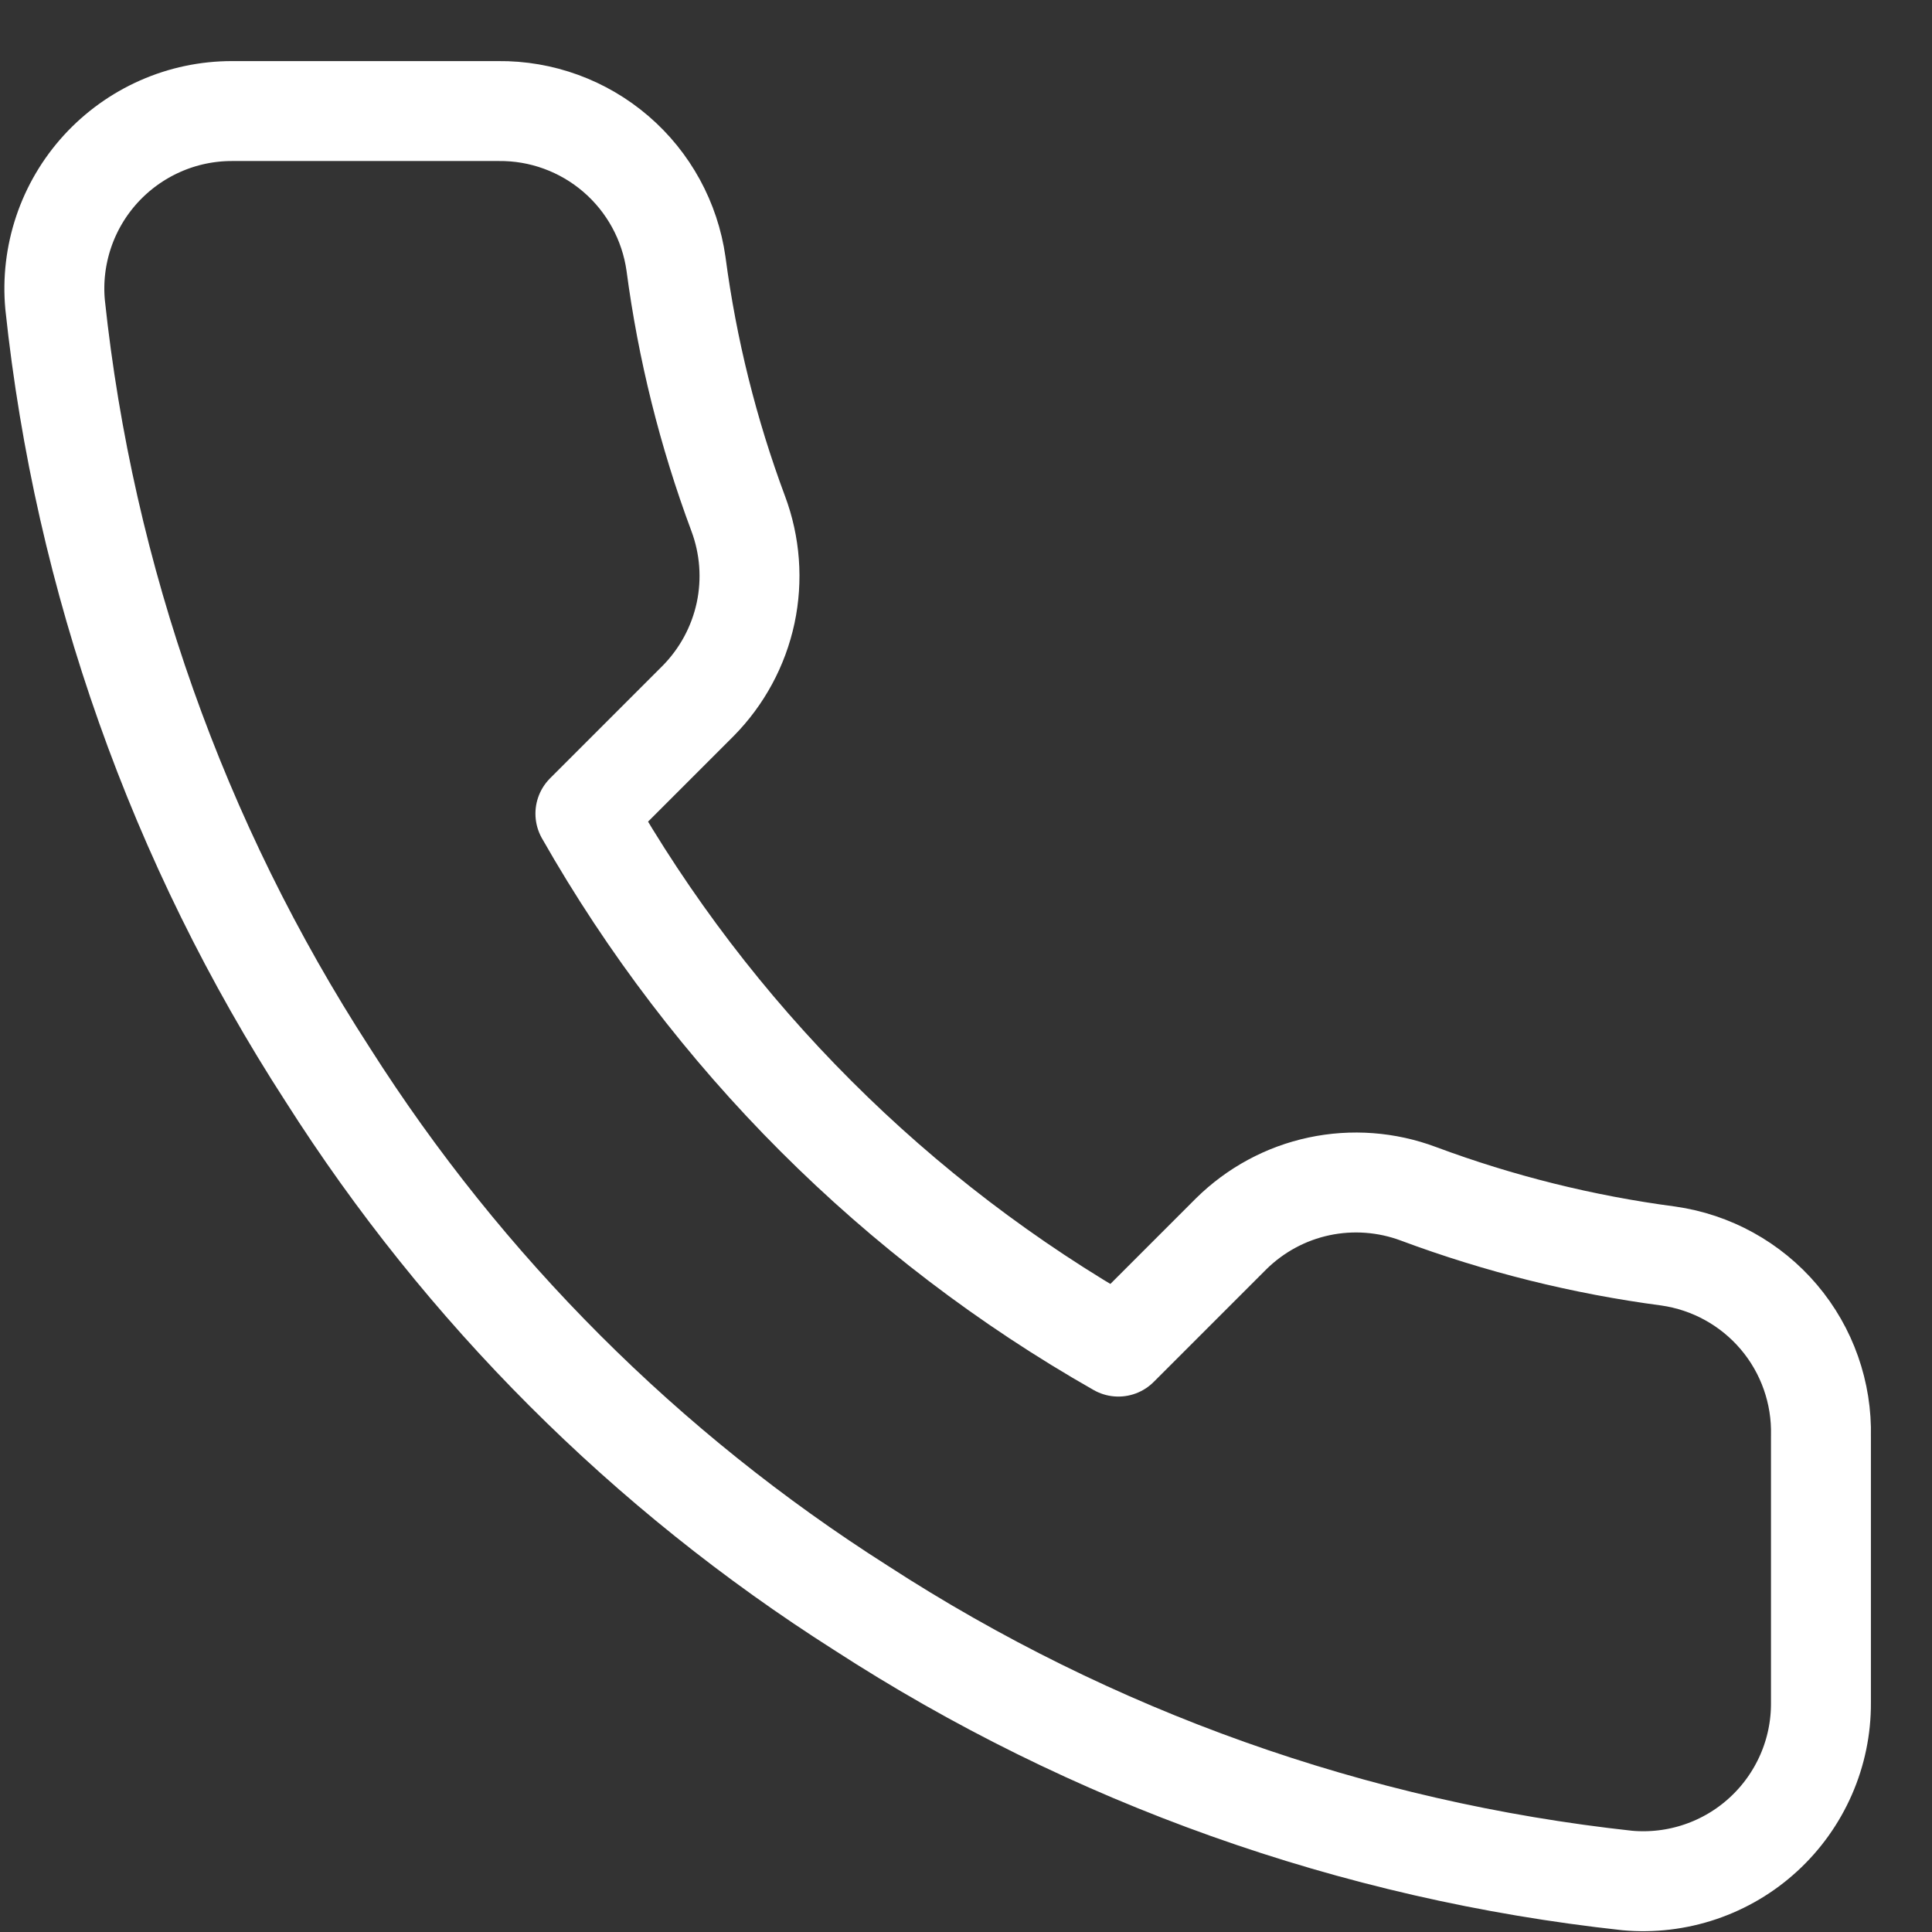 <svg width="29" height="29" viewBox="0 0 29 29" fill="none" xmlns="http://www.w3.org/2000/svg">
<rect x="0" y="0" width="29" height="29" fill="#333333" stroke="none"/>
<path d="M27.333 21.56V25.56C27.335 25.931 27.259 26.299 27.11 26.639C26.961 26.979 26.743 27.285 26.469 27.536C26.196 27.787 25.873 27.978 25.521 28.097C25.169 28.216 24.797 28.26 24.427 28.227C20.324 27.781 16.383 26.379 12.92 24.133C9.698 22.086 6.967 19.355 4.92 16.133C2.667 12.655 1.264 8.695 0.827 4.573C0.793 4.205 0.837 3.833 0.955 3.482C1.073 3.131 1.263 2.809 1.513 2.535C1.763 2.262 2.066 2.044 2.405 1.894C2.744 1.744 3.11 1.667 3.48 1.667H7.48C8.127 1.66 8.754 1.889 9.245 2.311C9.736 2.733 10.056 3.319 10.147 3.96C10.316 5.24 10.629 6.497 11.08 7.707C11.259 8.184 11.298 8.703 11.192 9.201C11.085 9.7 10.838 10.157 10.48 10.52L8.787 12.213C10.685 15.551 13.449 18.315 16.787 20.213L18.48 18.52C18.843 18.162 19.3 17.914 19.799 17.808C20.297 17.702 20.816 17.741 21.293 17.92C22.503 18.371 23.76 18.684 25.04 18.853C25.688 18.945 26.279 19.271 26.702 19.77C27.125 20.269 27.349 20.906 27.333 21.56Z" stroke="white" stroke-width="1.5" stroke-linecap="round" stroke-linejoin="round"/>
</svg>
